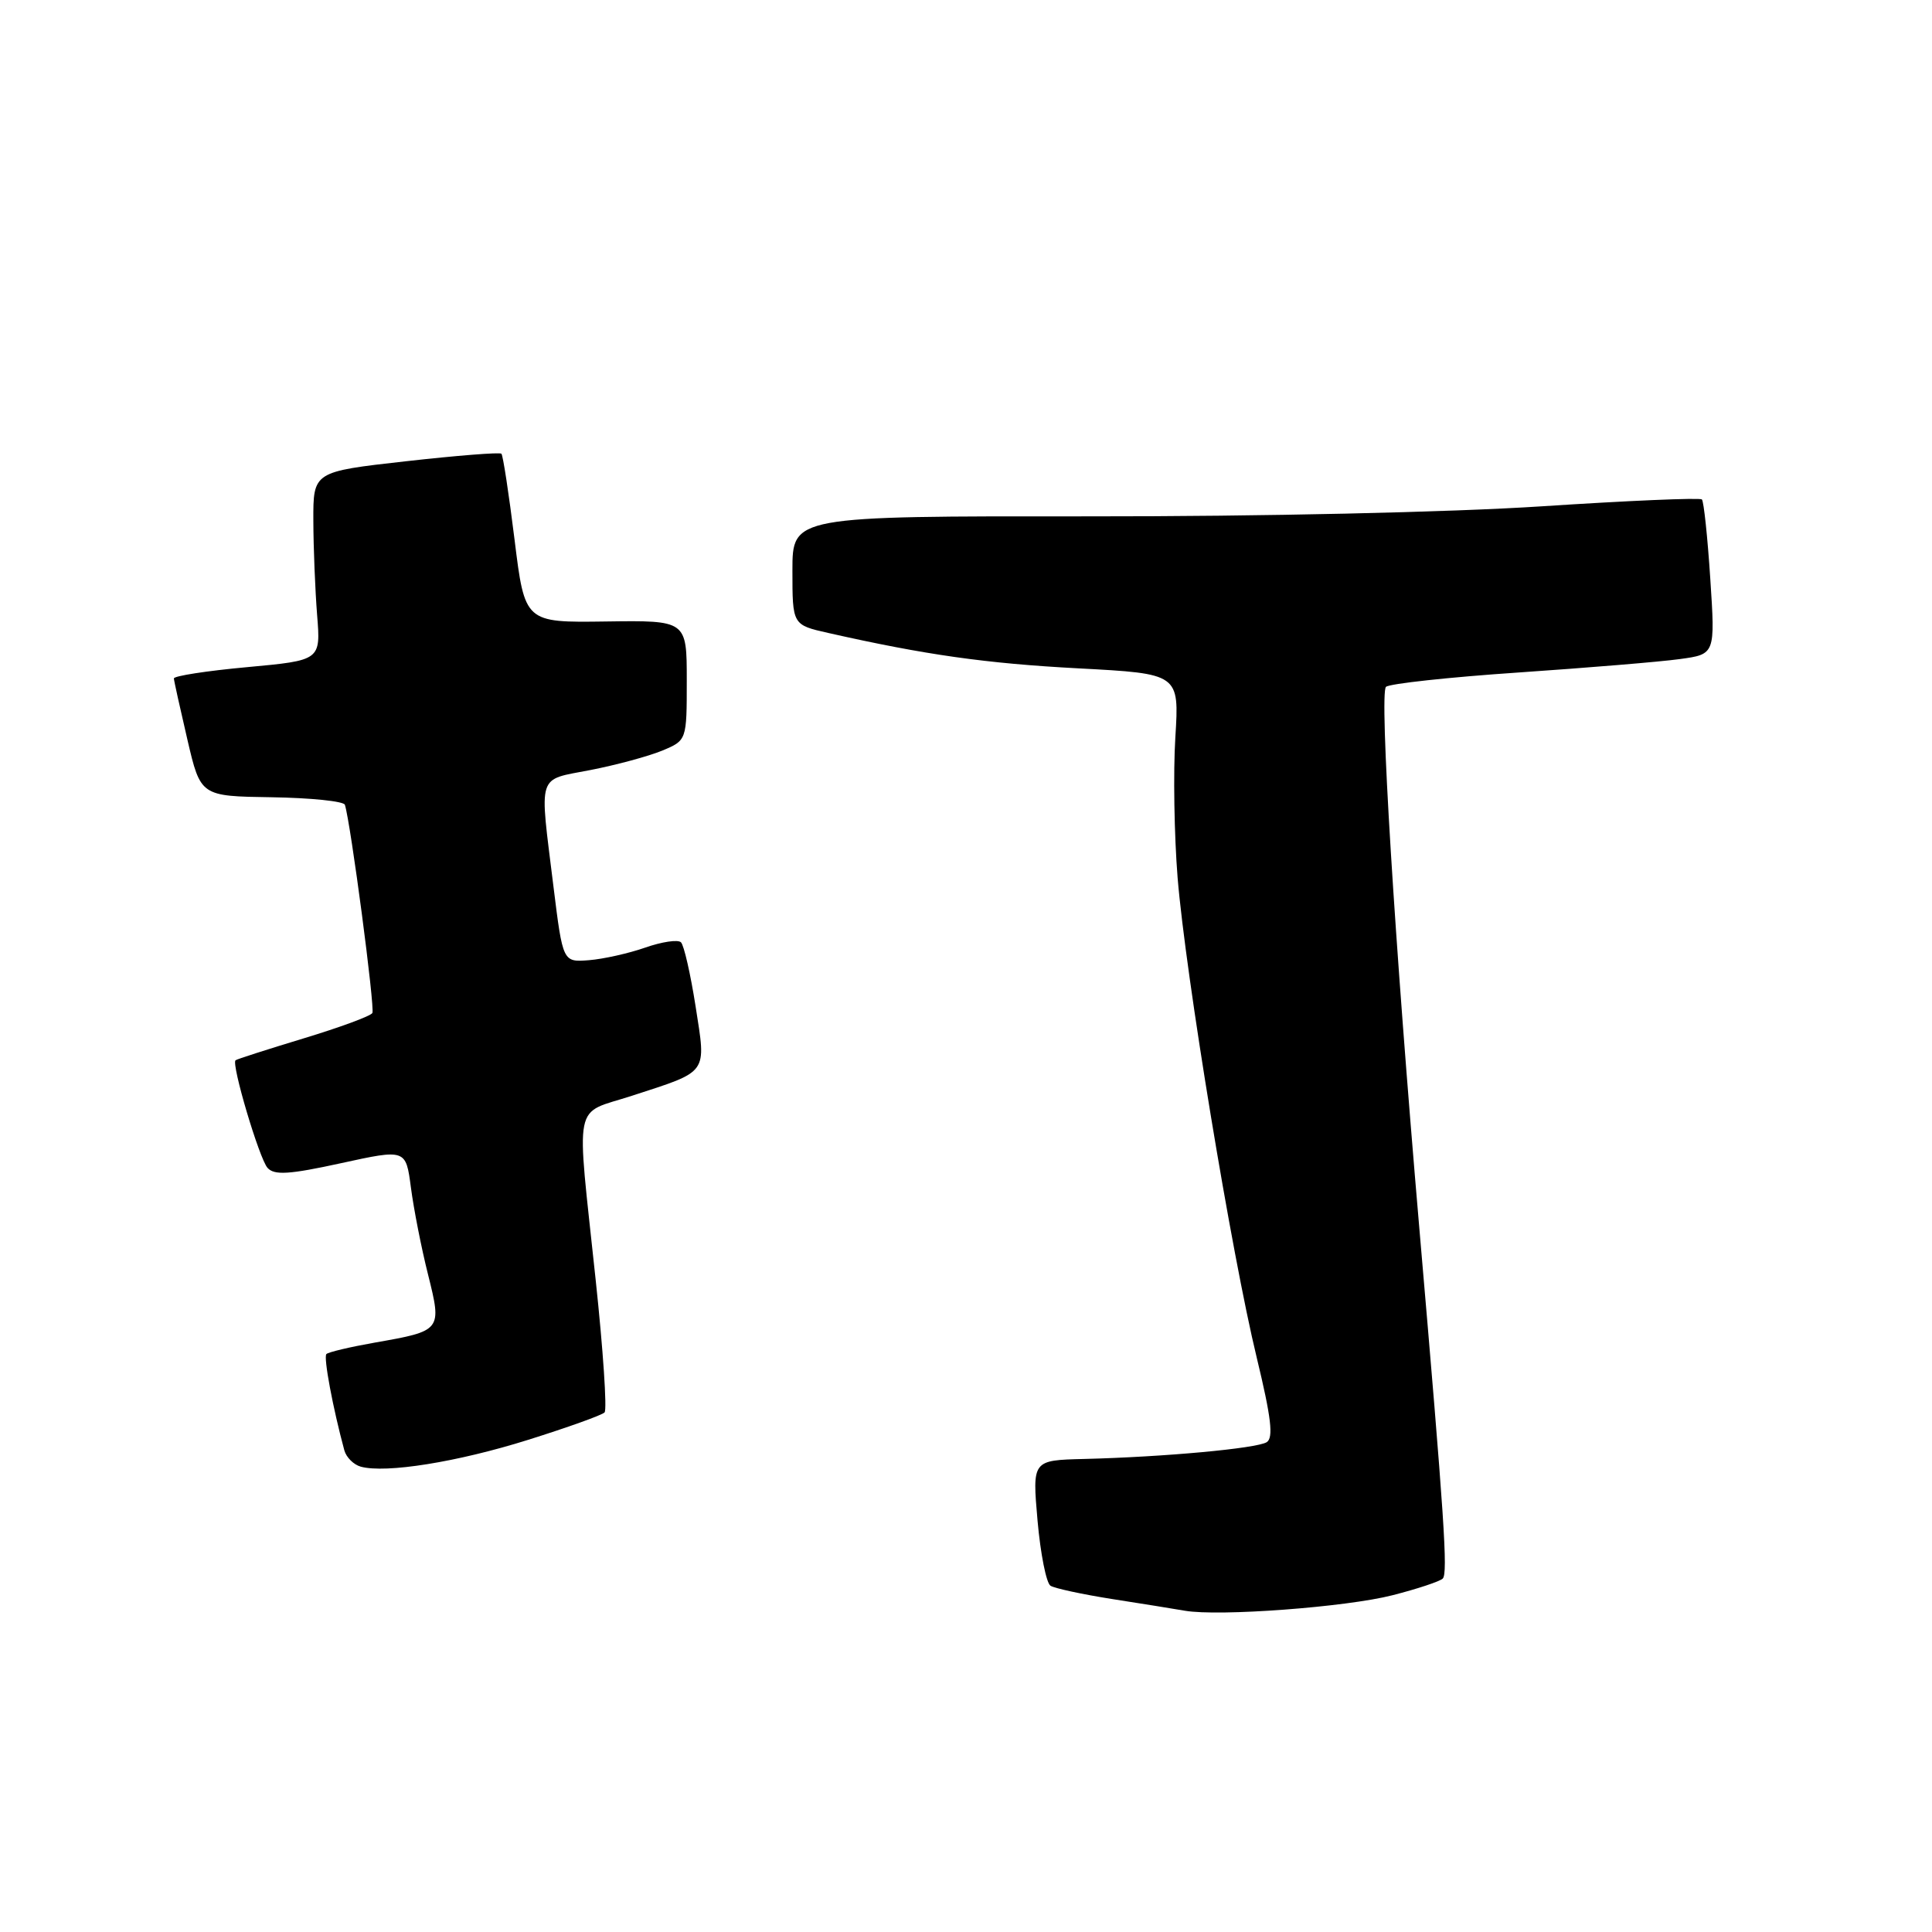 <?xml version="1.0" encoding="UTF-8" standalone="no"?>
<!DOCTYPE svg PUBLIC "-//W3C//DTD SVG 1.1//EN" "http://www.w3.org/Graphics/SVG/1.1/DTD/svg11.dtd" >
<svg xmlns="http://www.w3.org/2000/svg" xmlns:xlink="http://www.w3.org/1999/xlink" version="1.1" viewBox="0 0 256 256">
 <g >
 <path fill="currentColor"
d=" M 184.50 211.38 C 187.80 210.54 190.80 209.54 191.17 209.17 C 191.87 208.47 191.40 201.37 188.09 163.00 C 184.76 124.29 182.76 91.84 183.65 91.01 C 184.12 90.59 192.02 89.73 201.20 89.11 C 210.39 88.48 220.02 87.69 222.59 87.33 C 227.28 86.69 227.28 86.69 226.62 76.66 C 226.26 71.15 225.76 66.43 225.51 66.18 C 225.26 65.93 215.70 66.34 204.28 67.09 C 192.20 67.88 167.07 68.44 144.25 68.42 C 105.00 68.39 105.00 68.39 105.00 75.60 C 105.00 82.80 105.00 82.80 109.75 83.87 C 122.59 86.77 130.62 87.91 142.88 88.56 C 156.26 89.27 156.26 89.27 155.74 97.69 C 155.45 102.33 155.59 110.70 156.04 116.31 C 157.09 129.13 163.19 166.16 166.53 179.92 C 168.45 187.87 168.76 190.53 167.84 191.10 C 166.49 191.93 154.22 193.06 143.64 193.32 C 136.78 193.49 136.78 193.49 137.48 201.49 C 137.87 205.89 138.64 209.78 139.20 210.12 C 139.76 210.47 143.43 211.26 147.36 211.88 C 151.29 212.49 155.62 213.19 157.00 213.43 C 161.52 214.21 178.38 212.95 184.50 211.38 Z  M 70.00 190.78 C 75.22 189.14 79.78 187.51 80.11 187.15 C 80.45 186.79 79.92 178.85 78.92 169.50 C 76.35 145.22 75.84 147.77 83.75 145.19 C 93.97 141.86 93.58 142.41 92.17 133.35 C 91.50 129.07 90.63 125.24 90.23 124.86 C 89.83 124.47 87.70 124.79 85.50 125.56 C 83.30 126.33 79.94 127.08 78.04 127.23 C 74.58 127.50 74.58 127.50 73.34 117.50 C 71.46 102.20 71.06 103.44 78.25 102.03 C 81.69 101.36 85.96 100.20 87.75 99.46 C 91.00 98.10 91.00 98.10 91.00 90.15 C 91.00 82.20 91.00 82.20 80.27 82.35 C 69.54 82.50 69.54 82.50 68.18 71.50 C 67.43 65.45 66.65 60.33 66.44 60.12 C 66.24 59.91 60.54 60.36 53.78 61.12 C 41.50 62.50 41.50 62.50 41.52 69.00 C 41.53 72.58 41.76 78.20 42.02 81.50 C 42.50 87.50 42.50 87.50 32.75 88.40 C 27.39 88.89 23.02 89.57 23.04 89.90 C 23.06 90.23 23.87 93.88 24.83 98.00 C 26.58 105.50 26.58 105.50 36.00 105.64 C 41.19 105.72 45.55 106.17 45.70 106.64 C 46.47 109.06 49.71 133.60 49.34 134.23 C 49.10 134.64 44.99 136.15 40.20 137.60 C 35.42 139.05 31.37 140.35 31.21 140.49 C 30.63 141.00 34.36 153.53 35.45 154.75 C 36.35 155.75 38.32 155.63 45.18 154.13 C 53.78 152.25 53.78 152.25 54.45 157.37 C 54.82 160.19 55.83 165.36 56.71 168.85 C 58.57 176.31 58.55 176.34 49.67 177.90 C 46.39 178.48 43.50 179.16 43.25 179.42 C 42.84 179.82 44.11 186.59 45.63 192.19 C 45.89 193.11 46.86 194.08 47.80 194.34 C 51.11 195.25 60.62 193.73 70.00 190.78 Z "/>
</g>
</svg>